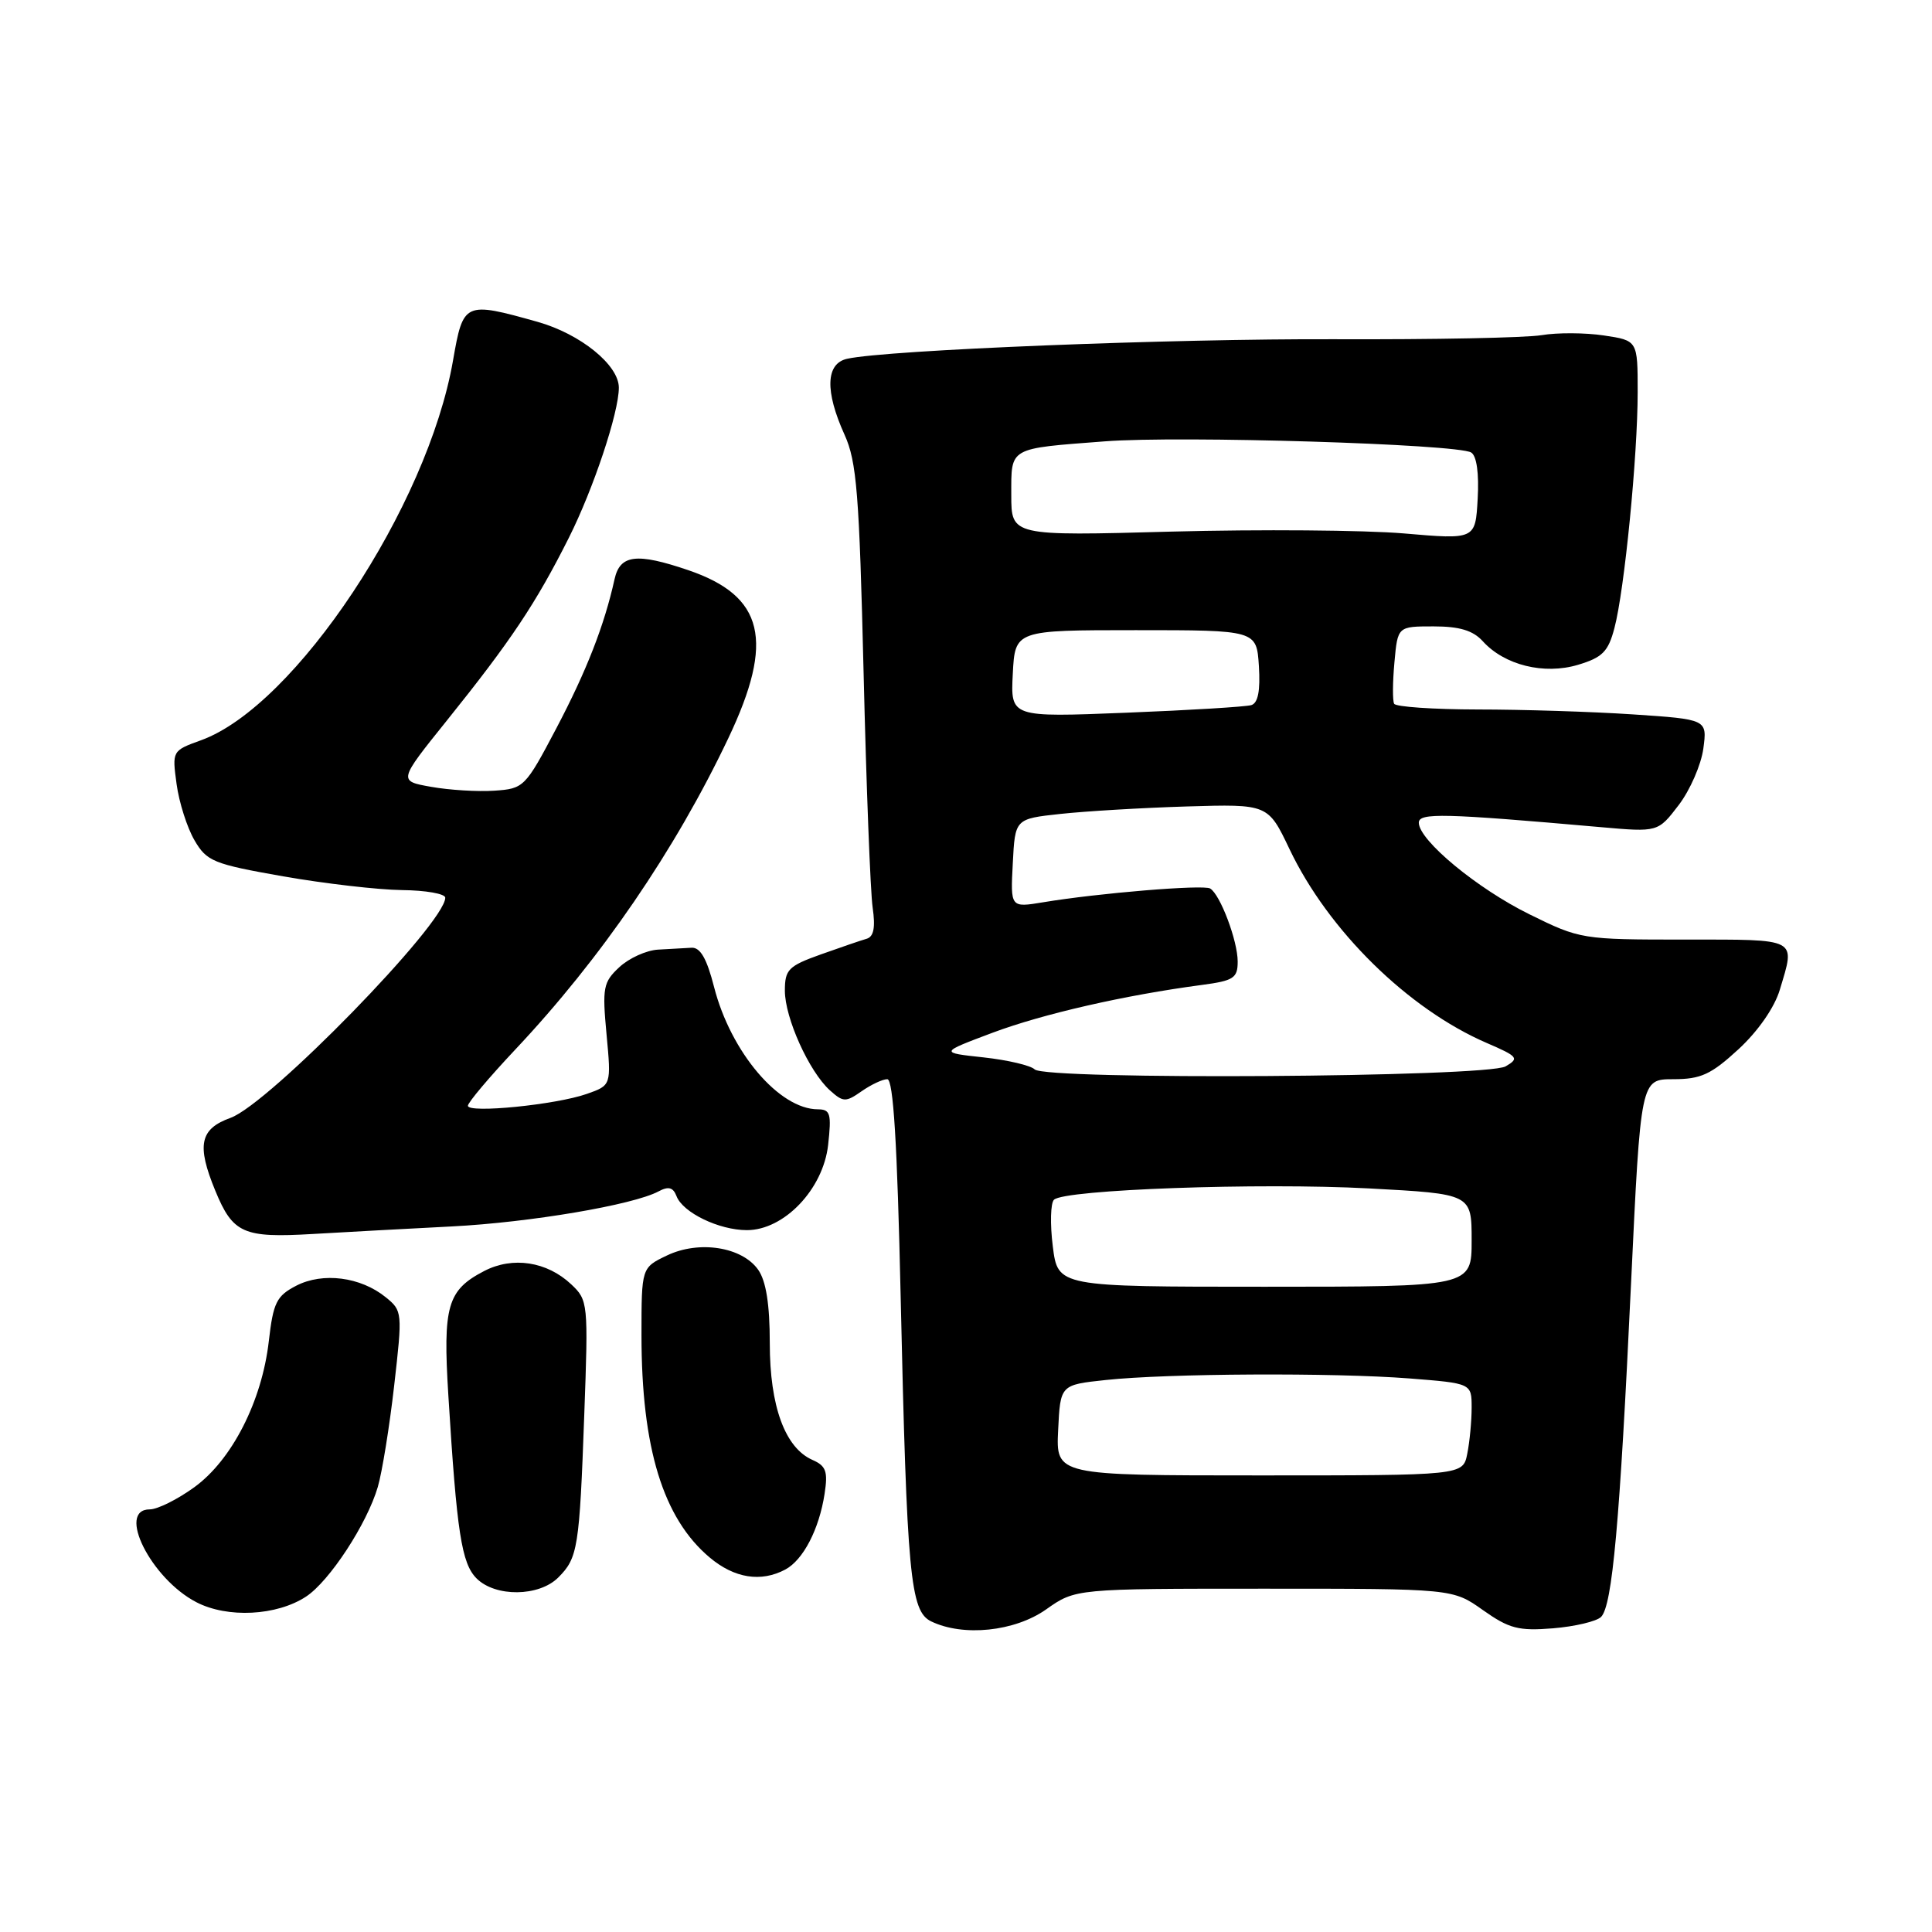 <?xml version="1.0" encoding="UTF-8" standalone="no"?>
<!DOCTYPE svg PUBLIC "-//W3C//DTD SVG 1.1//EN" "http://www.w3.org/Graphics/SVG/1.1/DTD/svg11.dtd" >
<svg xmlns="http://www.w3.org/2000/svg" xmlns:xlink="http://www.w3.org/1999/xlink" version="1.1" viewBox="0 0 256 256">
 <g >
 <path fill="currentColor"
d=" M 138.61 213.26 C 142.50 210.51 142.50 210.51 167.50 210.51 C 192.50 210.51 192.50 210.51 196.50 213.35 C 199.97 215.80 201.21 216.13 205.79 215.76 C 208.69 215.52 211.56 214.84 212.15 214.25 C 213.64 212.76 214.63 201.83 216.12 170.10 C 217.40 143.00 217.40 143.00 221.72 143.00 C 225.37 143.00 226.72 142.38 230.36 139.03 C 232.95 136.64 235.13 133.50 235.83 131.16 C 237.91 124.23 238.43 124.50 223.23 124.50 C 209.64 124.50 209.37 124.46 202.68 121.16 C 195.74 117.75 188.00 111.34 188.00 109.01 C 188.00 107.68 191.27 107.76 212.10 109.60 C 219.69 110.27 219.69 110.27 222.44 106.67 C 223.95 104.69 225.41 101.33 225.70 99.20 C 226.22 95.32 226.22 95.32 216.36 94.66 C 210.94 94.30 201.69 94.01 195.81 94.01 C 189.93 94.00 184.94 93.66 184.73 93.25 C 184.51 92.84 184.53 90.36 184.77 87.75 C 185.20 83.00 185.20 83.00 189.95 83.00 C 193.39 83.00 195.18 83.54 196.47 84.96 C 199.34 88.14 204.60 89.44 209.10 88.09 C 212.33 87.12 213.10 86.35 213.92 83.22 C 215.25 78.22 217.00 60.40 217.00 51.96 C 217.00 45.12 217.00 45.12 212.52 44.45 C 210.05 44.08 206.34 44.06 204.27 44.41 C 202.19 44.76 189.93 45.00 177.00 44.95 C 155.28 44.86 117.50 46.37 112.25 47.54 C 109.41 48.17 109.29 51.83 111.91 57.61 C 113.52 61.16 113.86 65.42 114.43 89.11 C 114.79 104.17 115.33 118.19 115.63 120.25 C 116.01 122.89 115.78 124.11 114.84 124.39 C 114.10 124.60 111.36 125.54 108.75 126.47 C 104.47 128.00 104.00 128.47 104.00 131.27 C 104.00 134.88 107.20 141.97 109.96 144.47 C 111.73 146.06 112.06 146.07 114.16 144.60 C 115.42 143.72 116.95 143.00 117.57 143.00 C 118.37 143.00 118.89 151.47 119.34 171.75 C 120.17 208.83 120.61 213.49 123.38 214.84 C 127.64 216.90 134.45 216.19 138.61 213.26 Z  M 40.55 211.56 C 43.65 209.53 48.63 201.92 50.06 197.03 C 50.63 195.09 51.61 189.05 52.23 183.60 C 53.34 173.89 53.32 173.68 51.11 171.89 C 47.78 169.19 42.78 168.55 39.26 170.36 C 36.64 171.72 36.21 172.58 35.62 177.70 C 34.71 185.66 30.73 193.46 25.74 197.07 C 23.52 198.68 20.87 200.00 19.85 200.00 C 15.40 200.00 20.01 209.19 26.02 212.30 C 30.14 214.44 36.66 214.11 40.55 211.56 Z  M 73.97 209.03 C 76.57 206.43 76.78 205.14 77.42 187.41 C 77.96 172.65 77.92 172.28 75.69 170.18 C 72.47 167.15 67.94 166.46 64.17 168.41 C 59.27 170.95 58.67 173.03 59.41 184.92 C 60.53 203.09 61.16 207.16 63.15 209.15 C 65.64 211.64 71.42 211.58 73.97 209.03 Z  M 104.06 207.97 C 106.43 206.70 108.54 202.64 109.26 197.95 C 109.72 194.98 109.46 194.24 107.66 193.45 C 104.02 191.85 102.00 186.34 102.00 177.97 C 102.00 172.84 101.51 169.75 100.47 168.26 C 98.34 165.22 92.65 164.32 88.39 166.35 C 85.00 167.97 85.00 167.97 85.00 176.93 C 85.00 191.86 87.86 201.18 94.03 206.37 C 97.31 209.13 100.83 209.69 104.06 207.97 Z  M 59.85 162.51 C 70.22 161.98 83.90 159.66 87.25 157.87 C 88.57 157.16 89.19 157.32 89.64 158.49 C 90.47 160.68 95.28 163.00 98.97 163.00 C 103.90 163.00 109.07 157.58 109.73 151.72 C 110.19 147.58 110.03 147.00 108.38 146.99 C 103.25 146.98 96.83 139.42 94.62 130.79 C 93.66 127.03 92.80 125.52 91.64 125.58 C 90.74 125.63 88.73 125.74 87.19 125.83 C 85.64 125.92 83.33 126.97 82.06 128.16 C 79.93 130.14 79.79 130.87 80.37 137.06 C 81.00 143.81 81.00 143.81 77.75 144.95 C 73.66 146.39 62.00 147.55 62.00 146.52 C 62.00 146.09 64.81 142.76 68.25 139.10 C 79.65 127.00 89.46 112.65 96.51 97.81 C 102.66 84.87 101.25 78.98 91.20 75.55 C 84.35 73.22 82.15 73.49 81.43 76.75 C 80.08 82.86 77.72 88.90 73.72 96.50 C 69.60 104.32 69.41 104.51 65.50 104.77 C 63.30 104.92 59.53 104.69 57.13 104.26 C 52.77 103.49 52.77 103.49 59.19 95.50 C 67.70 84.91 71.01 79.95 75.38 71.25 C 78.63 64.78 82.00 54.67 82.00 51.37 C 82.00 48.36 76.90 44.24 71.21 42.64 C 61.54 39.93 61.38 40.00 60.03 47.75 C 56.67 67.12 39.11 93.58 26.63 98.09 C 22.81 99.47 22.80 99.50 23.40 103.90 C 23.73 106.34 24.80 109.68 25.77 111.34 C 27.40 114.14 28.27 114.49 37.52 116.12 C 43.01 117.08 50.09 117.90 53.25 117.94 C 56.41 117.97 59.00 118.43 59.00 118.95 C 59.00 122.34 35.67 146.27 30.55 148.12 C 26.48 149.59 26.03 151.72 28.53 157.78 C 30.86 163.44 32.24 164.05 41.43 163.51 C 45.87 163.25 54.16 162.80 59.85 162.51 Z  M 140.21 189.50 C 140.50 183.50 140.50 183.50 146.50 182.86 C 154.68 181.98 176.70 181.87 186.75 182.65 C 195.00 183.30 195.00 183.30 195.00 186.52 C 195.00 188.30 194.74 191.04 194.42 192.63 C 193.85 195.50 193.85 195.50 166.88 195.50 C 139.92 195.50 139.92 195.50 140.21 189.50 Z  M 139.50 165.14 C 139.13 162.19 139.20 159.41 139.66 158.97 C 141.06 157.62 166.86 156.70 181.37 157.47 C 195.00 158.20 195.00 158.20 195.00 164.35 C 195.00 170.50 195.00 170.50 167.58 170.50 C 140.17 170.50 140.17 170.50 139.50 165.14 Z  M 137.10 141.70 C 136.58 141.18 133.53 140.46 130.33 140.11 C 124.50 139.48 124.50 139.48 131.50 136.85 C 138.20 134.34 149.07 131.86 159.25 130.51 C 163.47 129.95 164.00 129.60 164.00 127.41 C 164.00 124.67 161.69 118.53 160.35 117.73 C 159.45 117.19 145.51 118.34 138.20 119.56 C 133.89 120.27 133.89 120.27 134.20 114.39 C 134.50 108.50 134.50 108.50 140.50 107.85 C 143.80 107.49 151.34 107.04 157.26 106.86 C 168.02 106.54 168.02 106.54 170.87 112.52 C 176.01 123.31 186.58 133.70 197.00 138.20 C 201.15 139.99 201.34 140.23 199.50 141.30 C 196.98 142.75 138.53 143.13 137.10 141.70 Z  M 134.20 89.28 C 134.50 83.50 134.50 83.50 150.50 83.50 C 166.50 83.50 166.50 83.50 166.81 88.26 C 167.01 91.52 166.70 93.15 165.81 93.43 C 165.09 93.65 157.61 94.11 149.20 94.44 C 133.90 95.05 133.90 95.05 134.20 89.28 Z  M 186.00 70.68 C 180.78 70.24 166.94 70.13 155.25 70.44 C 134.00 71.02 134.00 71.02 134.00 65.58 C 134.00 59.21 133.57 59.46 146.41 58.48 C 156.39 57.71 193.12 58.84 194.94 59.96 C 195.67 60.41 195.99 62.73 195.80 66.09 C 195.50 71.50 195.50 71.50 186.00 70.68 Z "/>
</g>
</svg>
